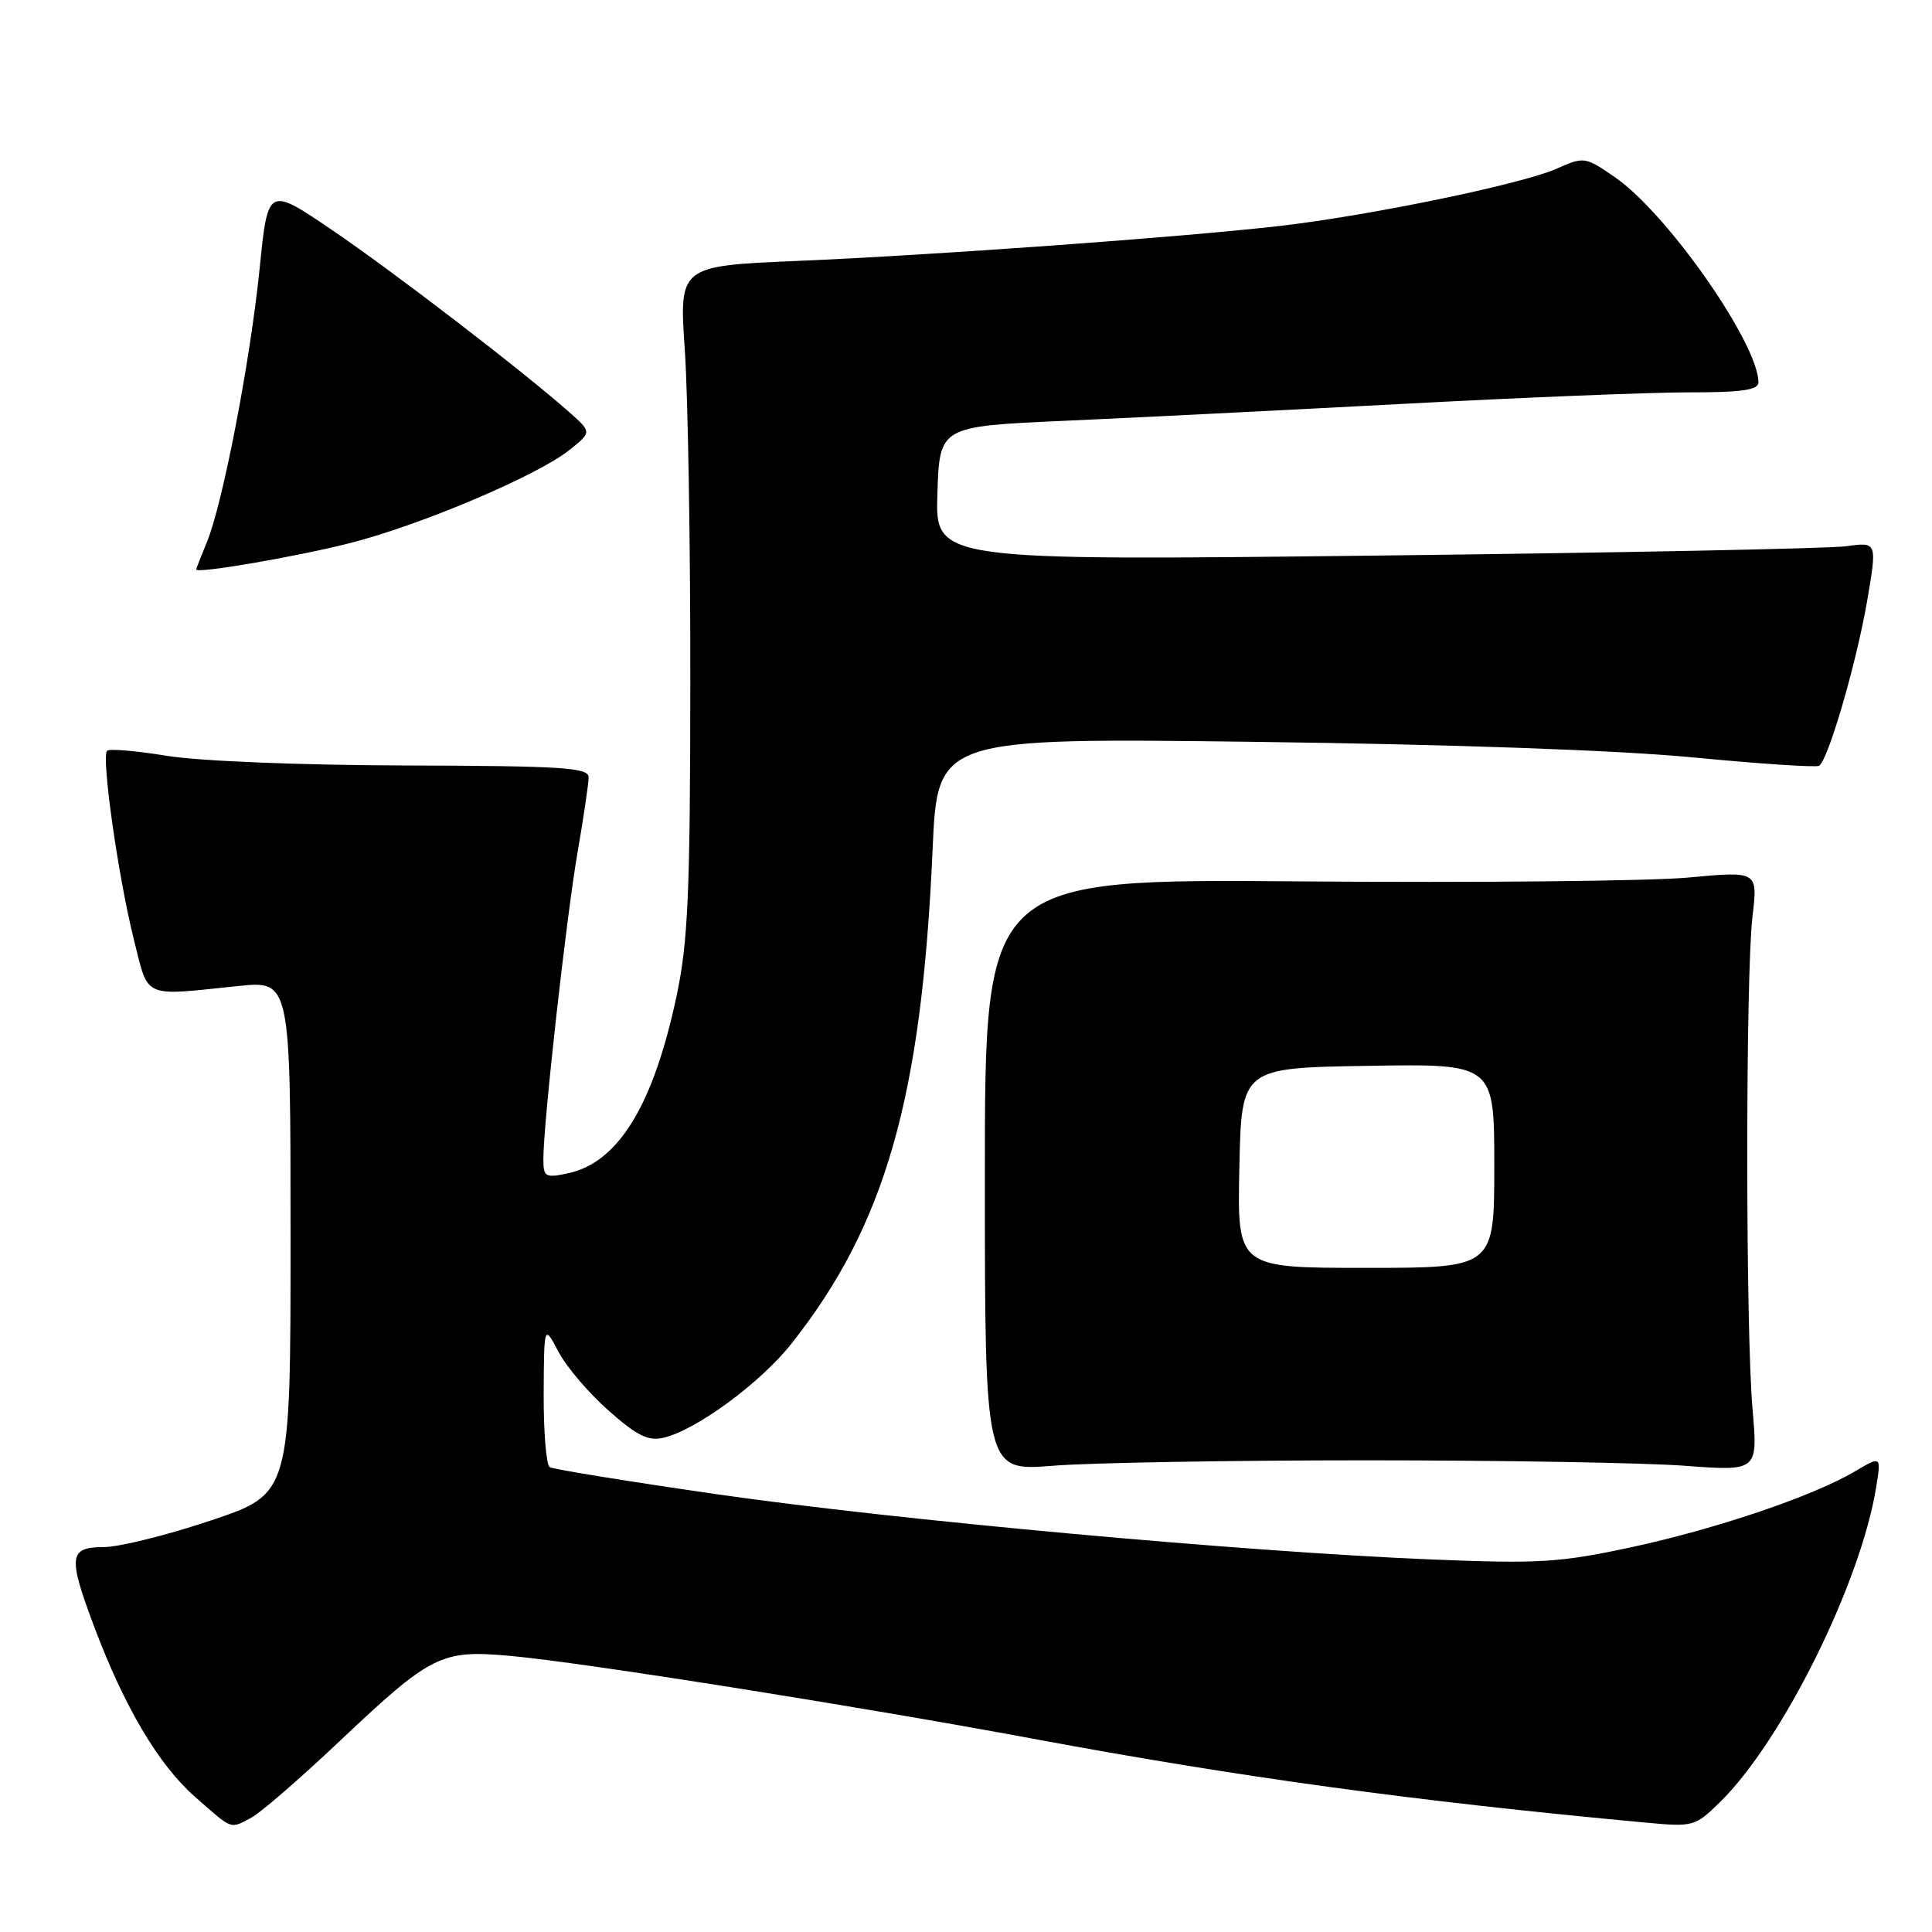 <?xml version="1.0" encoding="UTF-8" standalone="no"?>
<!DOCTYPE svg PUBLIC "-//W3C//DTD SVG 1.1//EN" "http://www.w3.org/Graphics/SVG/1.1/DTD/svg11.dtd" >
<svg xmlns="http://www.w3.org/2000/svg" xmlns:xlink="http://www.w3.org/1999/xlink" version="1.1" viewBox="0 0 256 256">
 <g >
 <path fill="currentColor"
d=" M 33.32 240.84 C 34.52 240.21 39.75 235.67 44.94 230.77 C 57.18 219.21 58.43 218.58 67.67 219.42 C 77.16 220.28 113.48 226.04 137.00 230.41 C 164.38 235.51 187.49 238.67 218.01 241.50 C 224.36 242.09 224.59 242.03 227.88 238.82 C 236.17 230.71 246.58 209.71 248.61 197.01 C 249.27 192.91 249.27 192.91 245.76 194.98 C 240.17 198.28 227.33 202.62 216.00 205.05 C 206.62 207.06 203.86 207.22 189.51 206.63 C 164.66 205.61 118.72 201.41 95.09 198.01 C 83.32 196.31 73.31 194.69 72.84 194.40 C 72.38 194.12 72.02 189.75 72.04 184.69 C 72.09 175.50 72.09 175.50 74.01 179.13 C 75.06 181.13 78.06 184.64 80.67 186.94 C 84.46 190.28 85.92 190.99 87.96 190.50 C 92.34 189.44 100.77 183.23 104.89 178.02 C 117.31 162.30 122.13 145.45 123.57 112.63 C 124.22 97.77 124.22 97.77 166.36 98.30 C 192.48 98.63 214.55 99.41 224.43 100.37 C 233.19 101.21 240.66 101.71 241.04 101.47 C 242.24 100.74 245.99 87.84 247.40 79.66 C 248.74 71.81 248.74 71.81 244.62 72.38 C 242.35 72.69 214.27 73.25 182.21 73.62 C 123.92 74.29 123.92 74.29 124.21 65.39 C 124.50 56.50 124.50 56.50 141.00 55.76 C 150.07 55.36 170.32 54.34 186.00 53.51 C 201.68 52.67 218.66 51.99 223.75 51.99 C 230.82 52.00 233.00 51.68 233.00 50.66 C 233.00 45.55 220.97 28.33 214.05 23.53 C 210.03 20.75 209.92 20.73 206.24 22.36 C 201.58 24.42 181.47 28.57 169.50 29.95 C 156.66 31.42 124.20 33.78 105.74 34.57 C 89.98 35.24 89.98 35.24 90.74 46.37 C 91.16 52.49 91.49 72.35 91.47 90.50 C 91.45 118.39 91.17 124.81 89.65 131.97 C 86.57 146.48 81.92 154.06 75.25 155.47 C 72.24 156.11 72.00 155.97 72.00 153.55 C 72.00 148.81 75.03 121.65 76.52 113.00 C 77.33 108.33 77.99 103.83 78.00 103.00 C 78.00 101.71 74.61 101.49 53.75 101.43 C 39.81 101.39 26.36 100.85 22.11 100.15 C 18.05 99.49 14.48 99.18 14.19 99.48 C 13.40 100.26 15.68 116.29 17.74 124.50 C 19.73 132.41 18.76 131.98 31.50 130.66 C 38.50 129.93 38.50 129.93 38.50 163.93 C 38.50 197.93 38.50 197.93 27.97 201.46 C 22.18 203.41 15.77 205.00 13.72 205.00 C 9.12 205.00 8.98 206.24 12.49 215.57 C 16.48 226.18 21.03 233.86 25.82 238.07 C 30.90 242.54 30.43 242.37 33.32 240.84 Z  M 181.00 193.50 C 198.88 193.50 217.87 193.82 223.22 194.22 C 232.93 194.94 232.93 194.94 232.22 186.72 C 231.29 176.09 231.29 129.30 232.21 121.46 C 232.93 115.42 232.93 115.42 223.71 116.28 C 218.65 116.75 195.60 116.98 172.50 116.79 C 130.50 116.45 130.50 116.45 130.50 155.70 C 130.50 194.94 130.50 194.94 139.50 194.22 C 144.45 193.82 163.12 193.50 181.00 193.50 Z  M 46.50 71.93 C 55.89 69.52 71.24 63.00 75.46 59.62 C 78.41 57.26 78.41 57.26 75.46 54.64 C 69.31 49.19 52.18 36.03 44.00 30.48 C 35.50 24.71 35.50 24.71 34.40 35.60 C 33.16 47.87 29.51 66.78 27.40 71.87 C 26.63 73.73 26.00 75.34 26.00 75.46 C 26.00 76.05 39.49 73.73 46.50 71.93 Z  M 164.22 154.75 C 164.50 141.50 164.50 141.50 181.25 141.23 C 198.00 140.95 198.00 140.95 198.00 154.48 C 198.00 168.00 198.00 168.00 180.97 168.00 C 163.94 168.00 163.94 168.00 164.22 154.75 Z "/>
</g>
</svg>